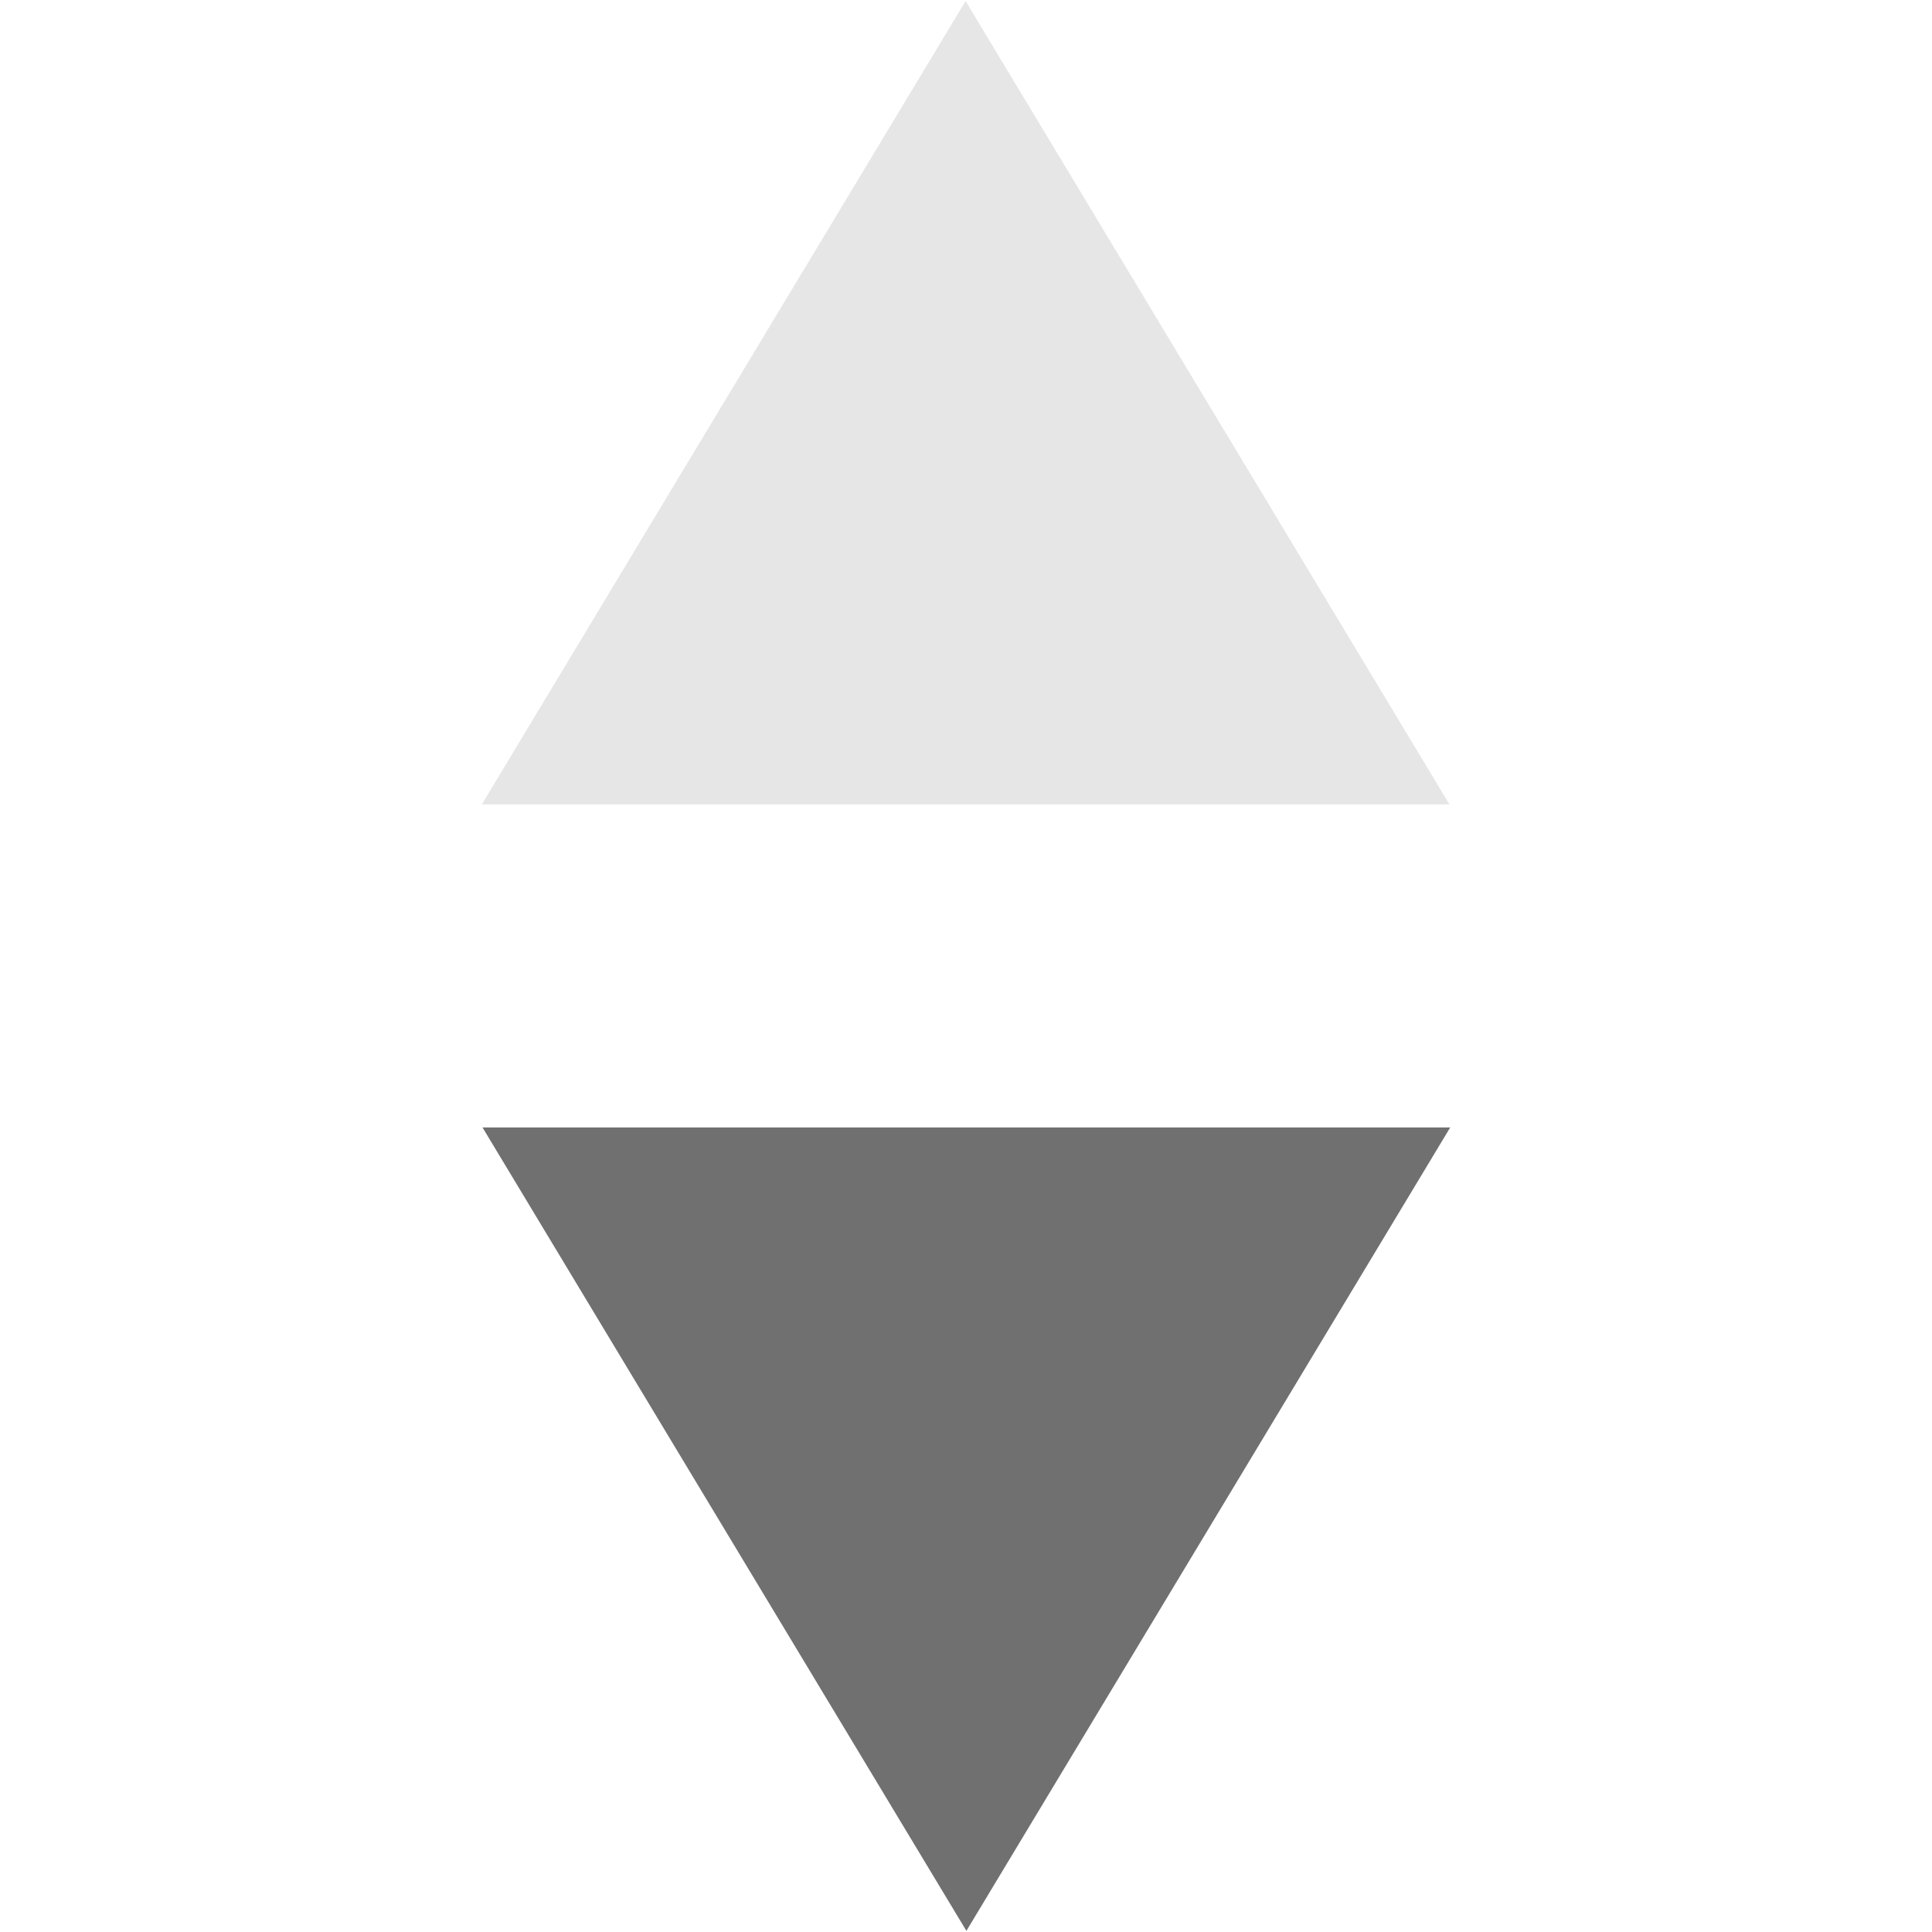 <?xml version="1.0" standalone="no"?><!DOCTYPE svg PUBLIC "-//W3C//DTD SVG 1.1//EN" "http://www.w3.org/Graphics/SVG/1.1/DTD/svg11.dtd"><svg t="1592284450278" class="icon" viewBox="0 0 1024 1024" version="1.1" xmlns="http://www.w3.org/2000/svg" p-id="7448" data-spm-anchor-id="a313x.7781069.0.i18" xmlns:xlink="http://www.w3.org/1999/xlink" width="48" height="48"><defs><style type="text/css"></style></defs><path d="M255.744 597.589h512.896l-256.427 425.813-256.469-425.813z" fill="#707070" p-id="7449" data-spm-anchor-id="a313x.7781069.0.i16" class="selected"></path><path d="M768.256 426.368H255.36l256.427-425.813 256.469 425.813z" fill="#e6e6e6" p-id="7450" data-spm-anchor-id="a313x.7781069.0.i15" class=""></path></svg>